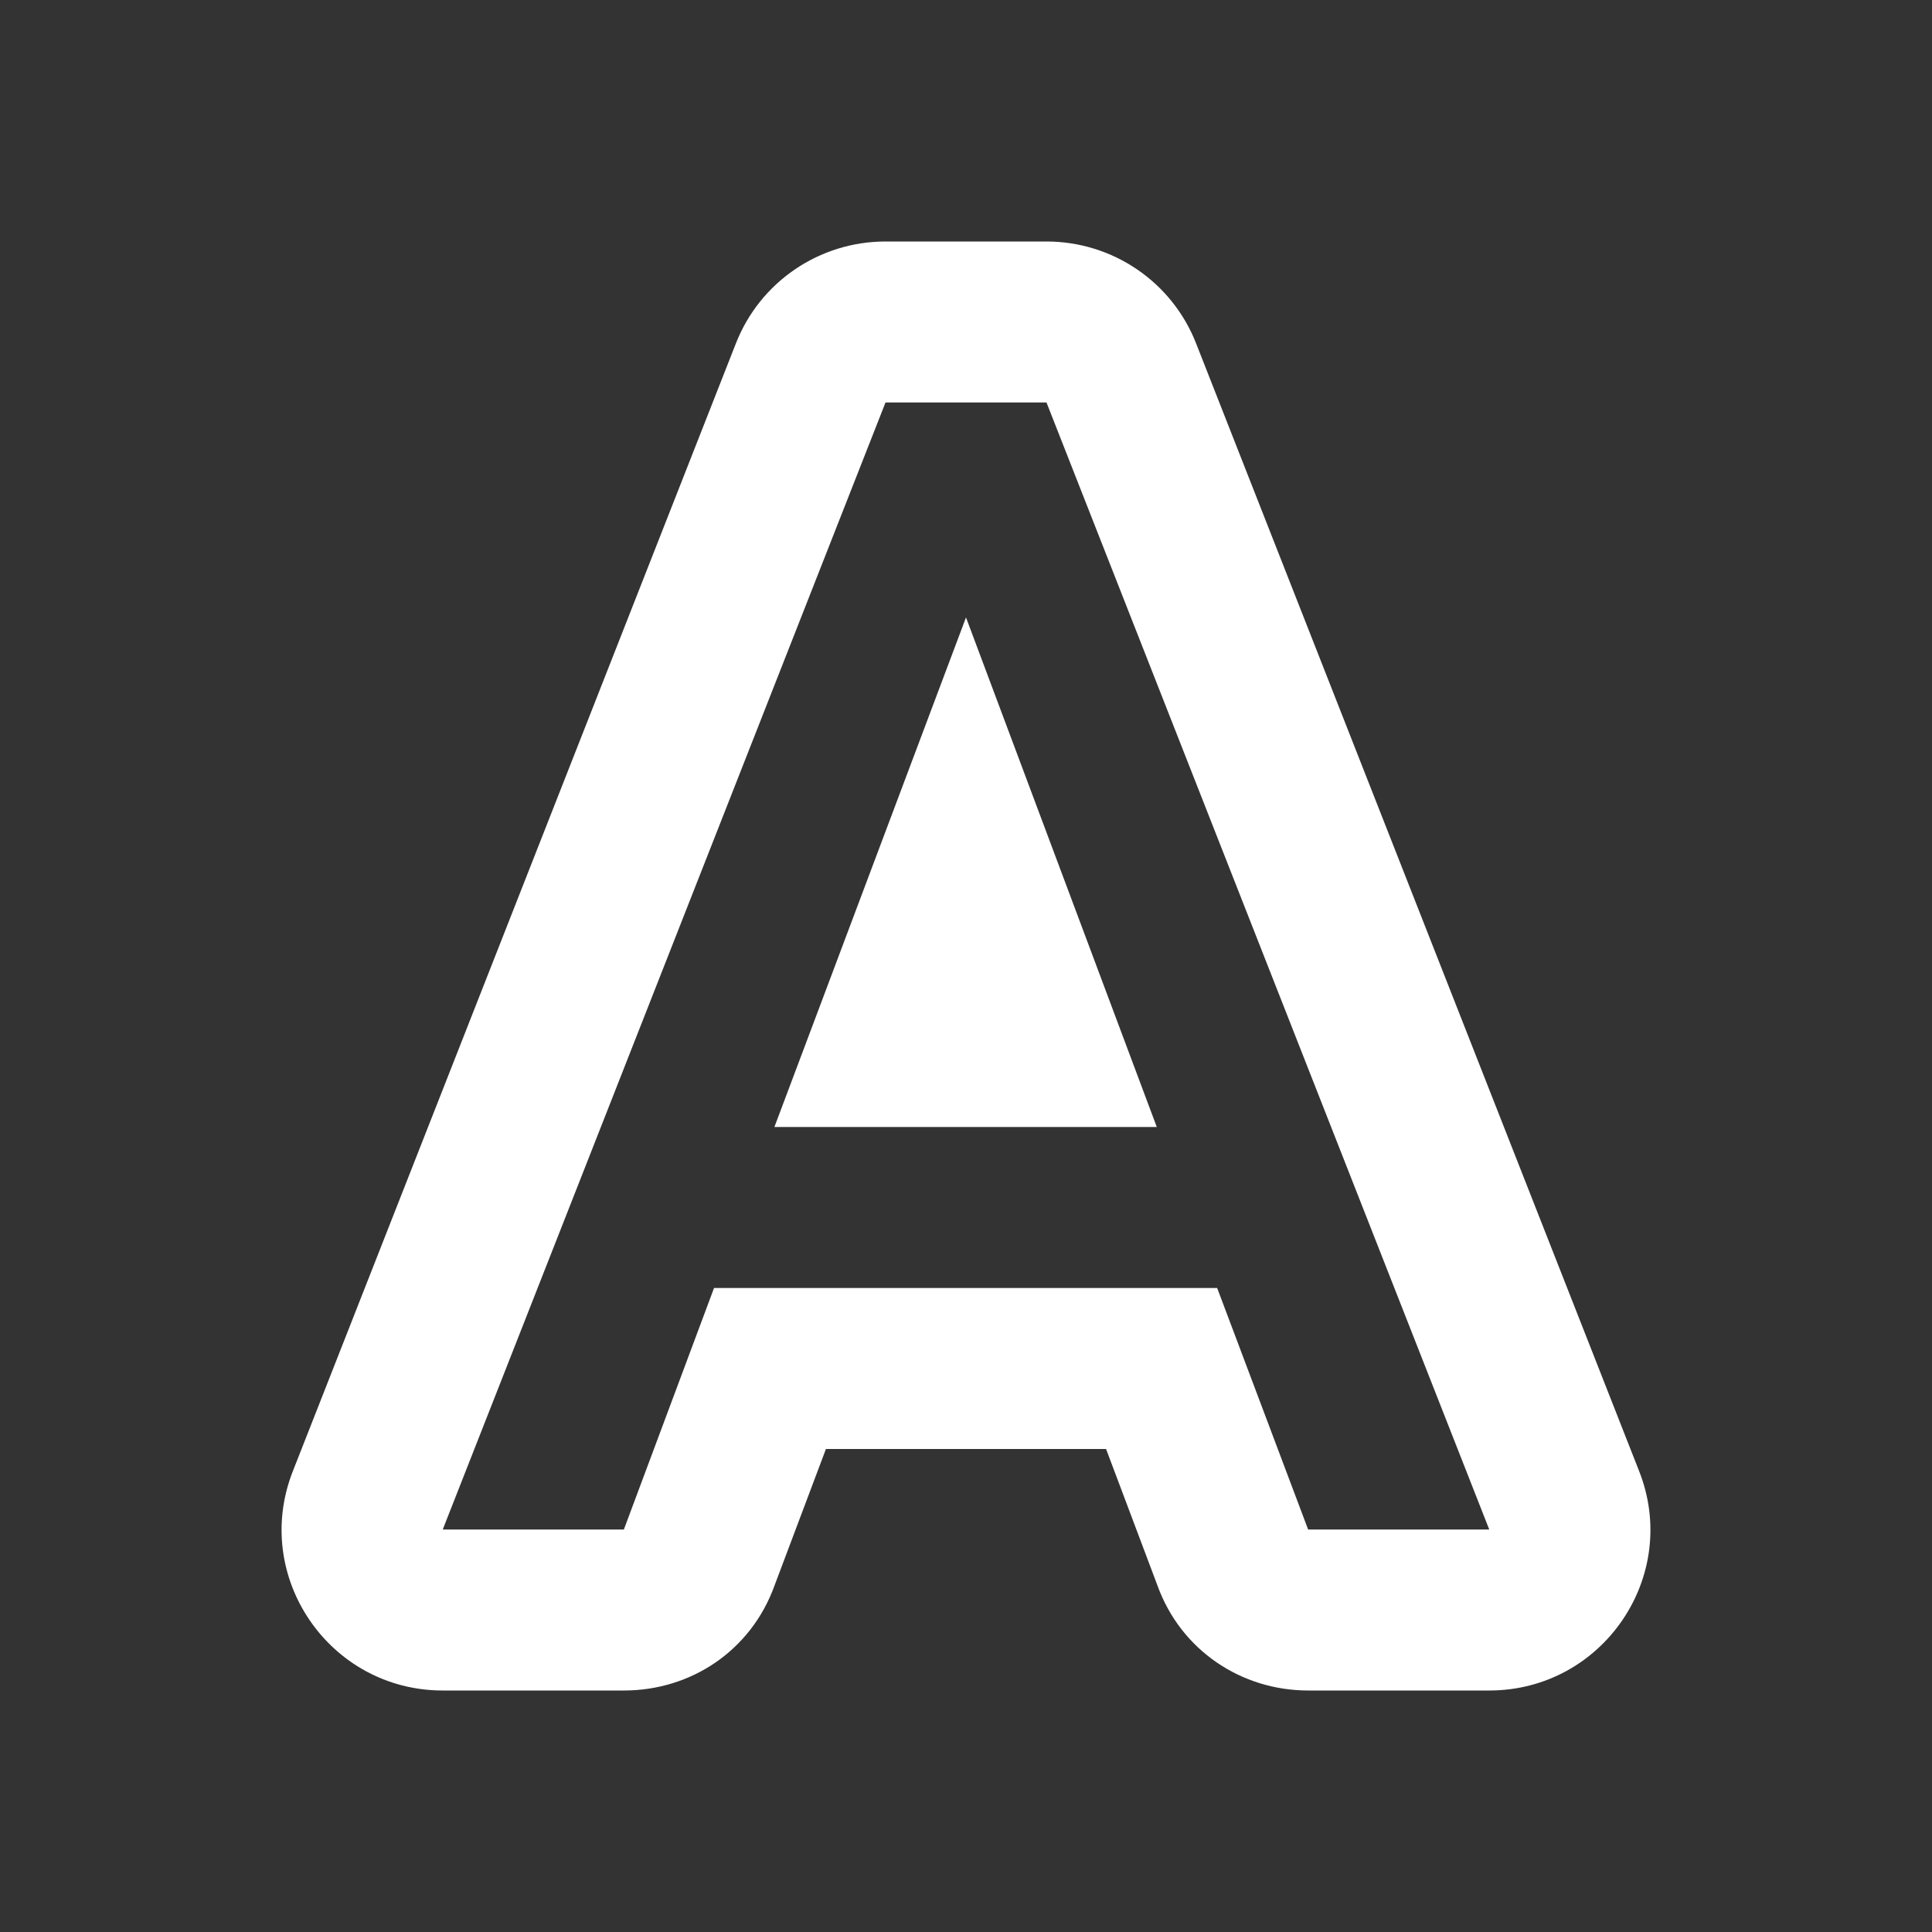 <svg xmlns="http://www.w3.org/2000/svg" fill="white" id="mdi-format-text-variant-outline" viewBox="0 0 24 24"><rect x="0" y="0" width="24" height="24" fill="#333333" stroke="none"/><path d="M11 3C10.18 3 9.44 3.5 9.14 4.27L3.64 18.27C3.12 19.58 4.09 21 5.5 21H7.75C8.59 21 9.33 20.5 9.62 19.7L10.26 18H13.74L14.38 19.7C14.67 20.5 15.42 21 16.25 21H18.5C19.91 21 20.88 19.58 20.36 18.27L14.86 4.27C14.56 3.5 13.82 3 13 3M11 5H13L18.5 19H16.25L15.12 16H8.87L7.75 19H5.5M12 7.67L9.62 14H14.37Z" /></svg>

